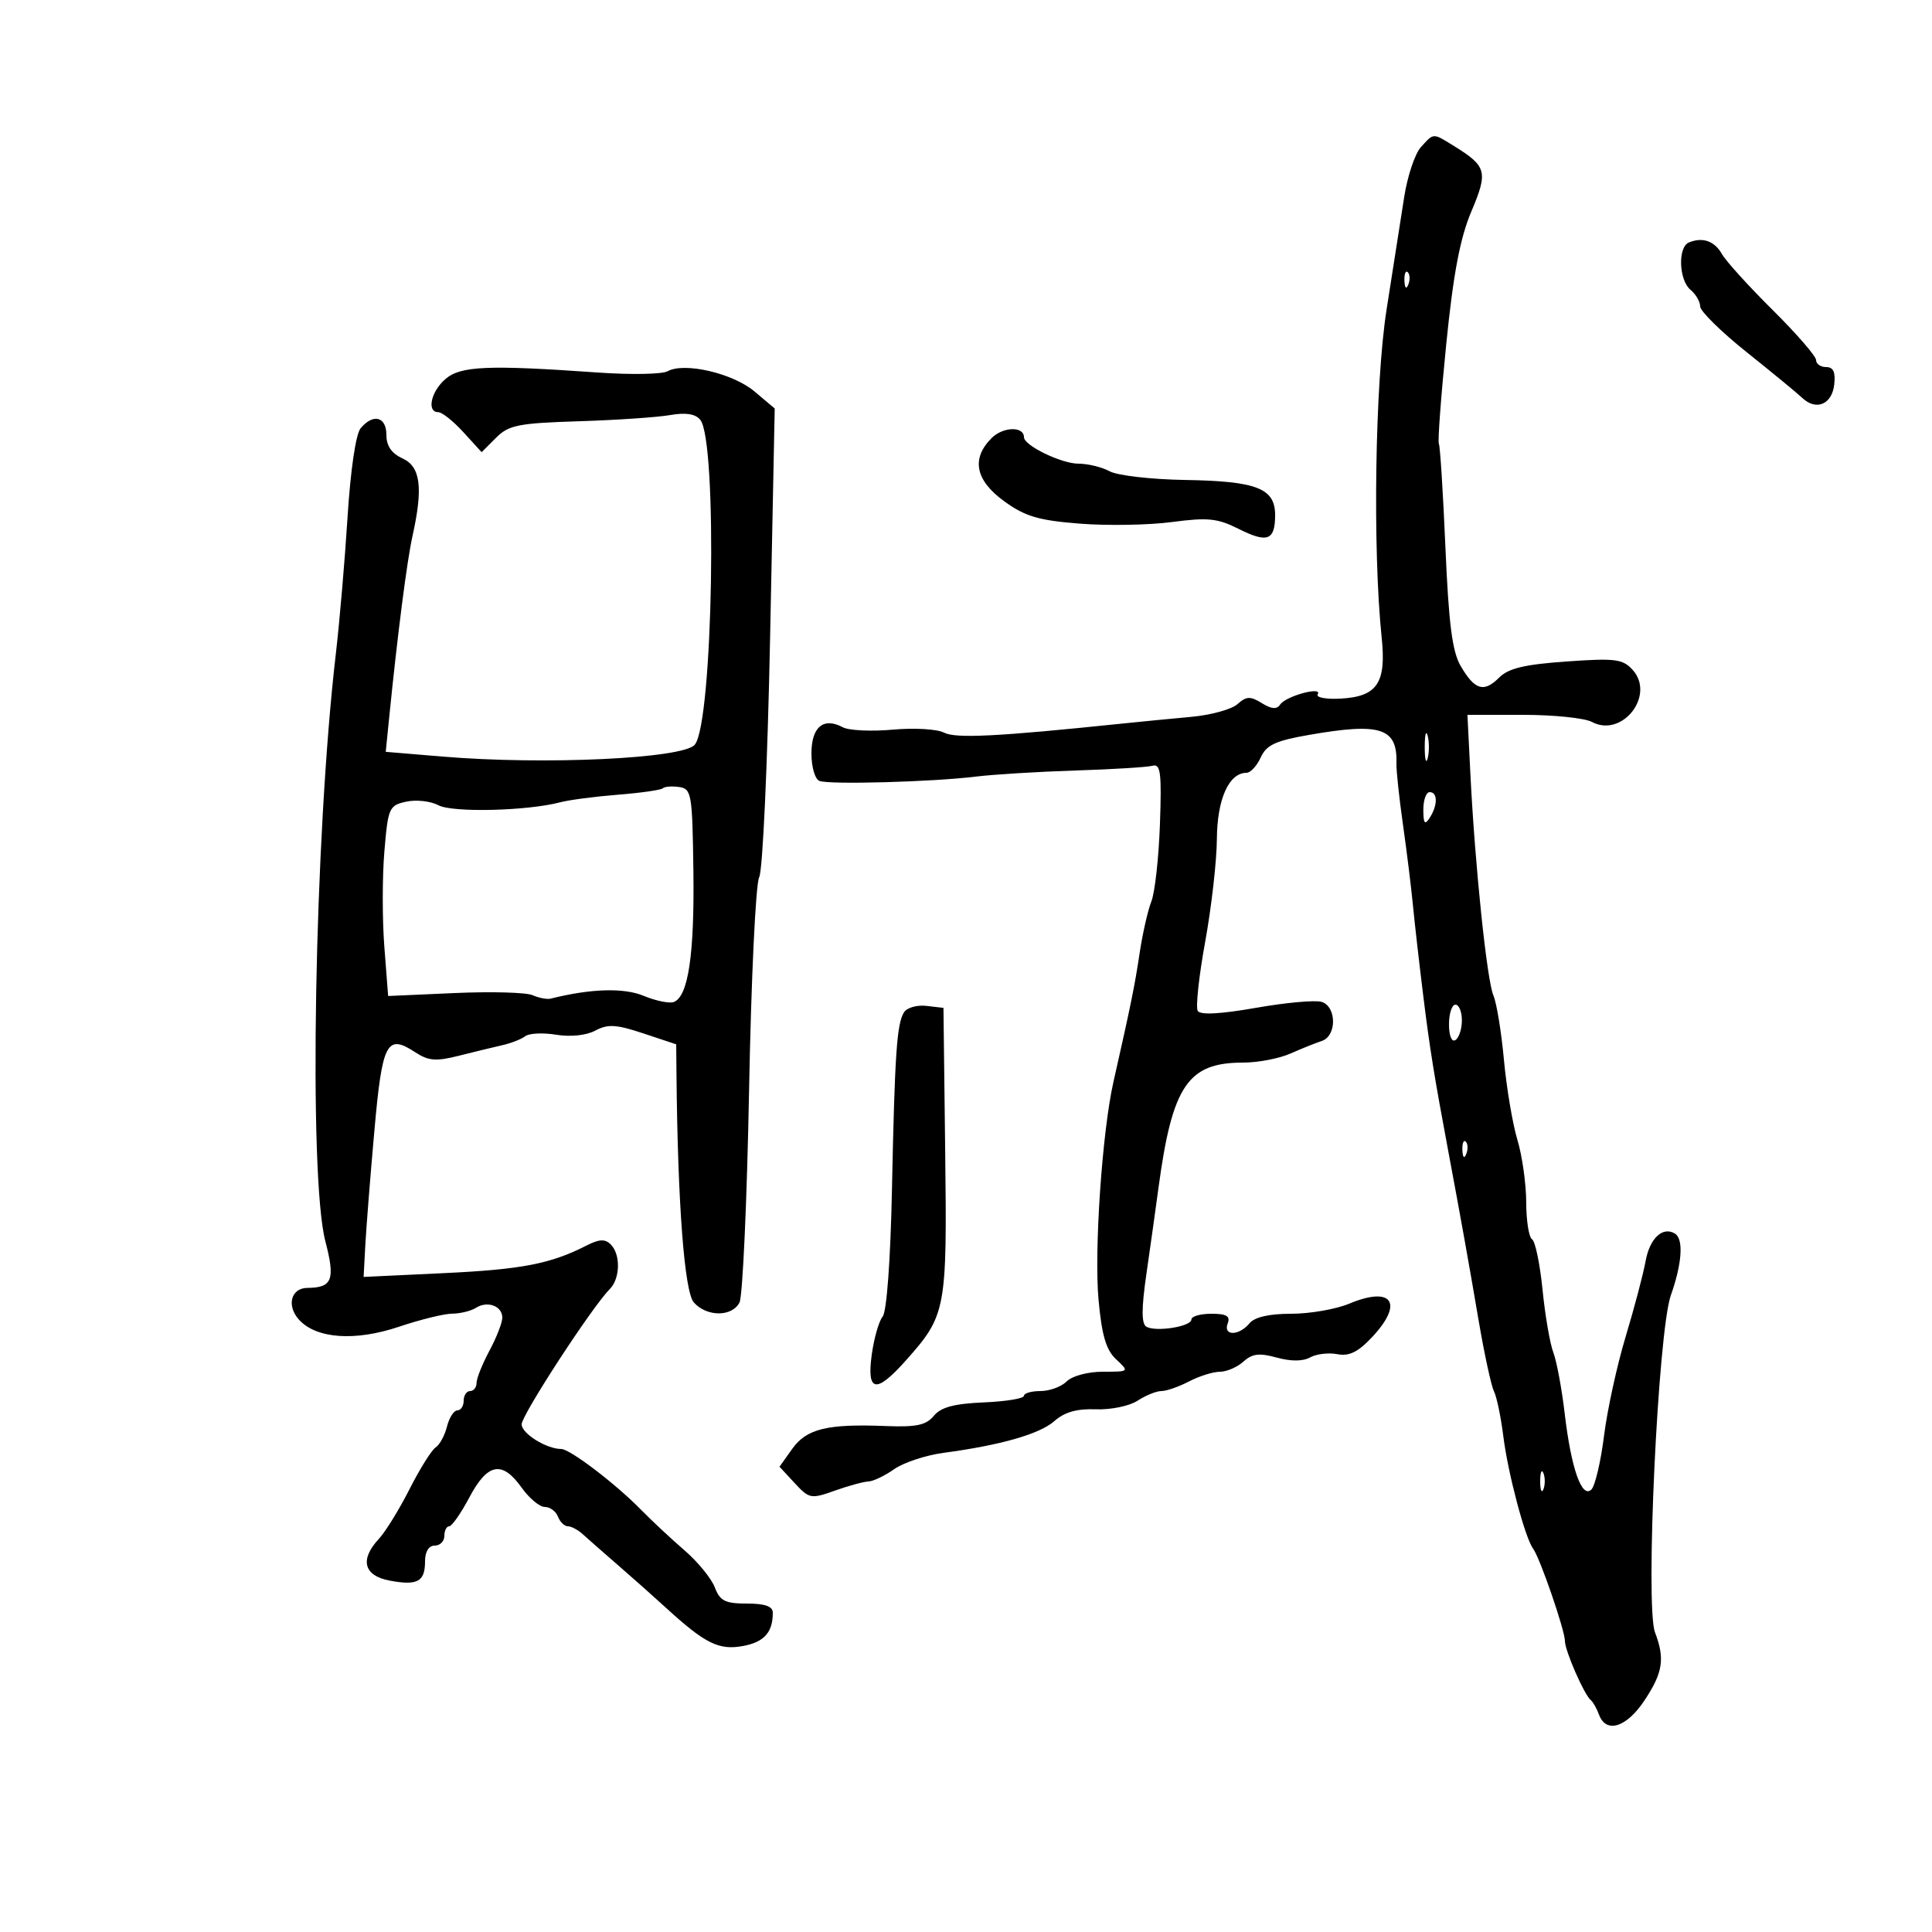 <svg xmlns="http://www.w3.org/2000/svg" width="300" height="300" viewBox="0 0 300 300" version="1.1">
	<path d="M 220.630 22.856 C 219.707 23.877, 218.542 27.364, 218.041 30.606 C 217.541 33.848, 216.315 41.675, 215.317 48 C 213.513 59.432, 213.122 85.305, 214.546 99 C 215.279 106.053, 213.869 108.159, 208.203 108.479 C 205.924 108.608, 204.309 108.309, 204.613 107.816 C 205.416 106.518, 199.644 108.089, 198.781 109.404 C 198.270 110.182, 197.443 110.117, 195.935 109.182 C 194.149 108.075, 193.543 108.100, 192.154 109.337 C 191.244 110.148, 188.025 111.036, 185 111.311 C 181.975 111.586, 177.025 112.068, 174 112.383 C 154.859 114.375, 148.369 114.701, 146.584 113.761 C 145.531 113.206, 141.950 112.999, 138.627 113.300 C 135.303 113.601, 131.811 113.434, 130.865 112.928 C 127.865 111.322, 126 112.883, 126 117 C 126 119.107, 126.554 120.998, 127.250 121.264 C 128.809 121.860, 144.790 121.417, 151.500 120.592 C 154.250 120.254, 161.225 119.827, 167 119.643 C 172.775 119.460, 178.164 119.127, 178.975 118.905 C 180.215 118.564, 180.396 120.003, 180.115 127.972 C 179.932 133.182, 179.333 138.582, 178.784 139.972 C 178.236 141.363, 177.416 144.975, 176.962 148 C 176.197 153.102, 175.592 156.072, 172.896 167.989 C 171.146 175.721, 169.883 194.183, 170.581 201.827 C 171.086 207.366, 171.753 209.624, 173.313 211.077 C 175.374 212.997, 175.371 213, 171.260 213 C 168.934 213, 166.490 213.652, 165.643 214.500 C 164.818 215.325, 162.986 216, 161.571 216 C 160.157 216, 158.996 216.338, 158.992 216.750 C 158.987 217.162, 156.174 217.620, 152.742 217.766 C 148.147 217.961, 146.104 218.512, 145 219.853 C 143.804 221.306, 142.283 221.626, 137.500 221.434 C 128.447 221.071, 125.237 221.858, 123.007 224.990 L 121.041 227.752 123.401 230.299 C 125.661 232.737, 125.928 232.787, 129.631 231.467 C 131.759 230.708, 134.106 230.068, 134.846 230.044 C 135.586 230.020, 137.386 229.160, 138.846 228.134 C 140.306 227.108, 143.750 225.967, 146.500 225.598 C 155.442 224.398, 161.455 222.673, 163.739 220.652 C 165.304 219.268, 167.240 218.721, 170.165 218.835 C 172.471 218.926, 175.380 218.326, 176.641 217.500 C 177.900 216.675, 179.569 216, 180.351 216 C 181.132 216, 183.060 215.328, 184.636 214.506 C 186.211 213.685, 188.365 213.010, 189.421 213.006 C 190.478 213.003, 192.124 212.292, 193.080 211.428 C 194.444 210.193, 195.555 210.059, 198.253 210.804 C 200.453 211.412, 202.317 211.402, 203.434 210.777 C 204.393 210.240, 206.293 210.014, 207.656 210.275 C 209.502 210.627, 210.881 209.951, 213.062 207.624 C 218.030 202.325, 216.184 199.643, 209.495 202.438 C 207.438 203.297, 203.391 204, 200.500 204 C 197.049 204, 194.818 204.515, 194 205.500 C 192.372 207.462, 189.885 207.462, 190.638 205.500 C 191.074 204.365, 190.458 204, 188.107 204 C 186.398 204, 185 204.399, 185 204.887 C 185 205.997, 179.418 206.876, 177.986 205.992 C 177.240 205.530, 177.244 203.141, 178 197.918 C 178.591 193.838, 179.438 187.796, 179.883 184.490 C 182.023 168.592, 184.442 165, 193.003 165 C 195.310 165, 198.616 164.373, 200.349 163.607 C 202.082 162.841, 204.287 161.955, 205.250 161.638 C 207.585 160.870, 207.571 156.316, 205.231 155.573 C 204.259 155.265, 199.669 155.679, 195.033 156.494 C 189.519 157.464, 186.389 157.630, 185.985 156.975 C 185.645 156.425, 186.164 151.593, 187.140 146.237 C 188.116 140.882, 188.933 133.693, 188.957 130.261 C 189 124.072, 190.827 120, 193.562 120 C 194.176 120, 195.168 118.927, 195.765 117.616 C 196.648 115.679, 198.055 115.022, 203.258 114.116 C 214.435 112.169, 217.014 113.019, 216.840 118.591 C 216.807 119.641, 217.260 123.875, 217.846 128 C 218.432 132.125, 219.128 137.750, 219.392 140.500 C 219.657 143.250, 220.374 149.550, 220.985 154.500 C 222.013 162.826, 222.691 167.033, 224.932 179 C 226.834 189.154, 228.059 195.989, 229.593 205 C 230.482 210.225, 231.557 215.193, 231.982 216.040 C 232.407 216.887, 233.062 220.037, 233.437 223.040 C 234.156 228.797, 236.814 238.809, 238.072 240.500 C 239.132 241.924, 243 253.161, 243 254.814 C 243 256.318, 246.008 263.190, 247.021 264 C 247.365 264.275, 247.936 265.287, 248.292 266.250 C 249.395 269.242, 252.575 268.240, 255.367 264.021 C 258.223 259.706, 258.550 257.576, 256.986 253.463 C 255.450 249.423, 257.459 206.744, 259.450 201.124 C 261.193 196.204, 261.448 192.395, 260.090 191.556 C 258.194 190.384, 256.172 192.273, 255.529 195.819 C 255.163 197.844, 253.766 203.130, 252.427 207.566 C 251.087 212.002, 249.579 218.919, 249.074 222.937 C 248.570 226.956, 247.688 230.712, 247.116 231.284 C 245.635 232.765, 243.966 228.025, 242.967 219.500 C 242.516 215.650, 241.720 211.375, 241.197 210 C 240.674 208.625, 239.920 204.236, 239.522 200.246 C 239.123 196.256, 238.392 192.742, 237.898 192.437 C 237.404 192.132, 236.995 189.546, 236.989 186.691 C 236.983 183.836, 236.368 179.475, 235.622 177 C 234.875 174.525, 233.934 168.933, 233.530 164.573 C 233.127 160.214, 232.391 155.714, 231.895 154.573 C 230.889 152.259, 229.031 134.396, 228.325 120.250 L 227.863 111 236.497 111 C 241.246 111, 246.058 111.496, 247.191 112.102 C 251.888 114.616, 257.089 107.966, 253.514 104.016 C 251.985 102.326, 250.832 102.180, 243.236 102.716 C 236.716 103.176, 234.228 103.772, 232.778 105.222 C 230.413 107.587, 228.997 107.159, 226.814 103.420 C 225.506 101.180, 224.954 96.891, 224.444 85 C 224.078 76.475, 223.620 69.232, 223.426 68.905 C 223.233 68.578, 223.750 61.603, 224.575 53.405 C 225.676 42.478, 226.715 36.991, 228.468 32.845 C 231.086 26.656, 230.867 25.825, 225.785 22.680 C 222.447 20.614, 222.666 20.607, 220.630 22.856 M 262.250 37.651 C 260.509 38.369, 260.684 43.492, 262.500 45 C 263.325 45.685, 264 46.845, 264 47.579 C 264 48.313, 267.262 51.521, 271.250 54.707 C 275.238 57.893, 279.117 61.085, 279.871 61.800 C 282.003 63.821, 284.464 62.796, 284.816 59.741 C 285.042 57.785, 284.684 57, 283.566 57 C 282.705 57, 282 56.510, 282 55.911 C 282 55.312, 278.962 51.809, 275.250 48.128 C 271.538 44.446, 268.002 40.549, 267.393 39.467 C 266.241 37.421, 264.390 36.767, 262.250 37.651 M 218.079 43.583 C 218.127 44.748, 218.364 44.985, 218.683 44.188 C 218.972 43.466, 218.936 42.603, 218.604 42.271 C 218.272 41.939, 218.036 42.529, 218.079 43.583 M 69.153 58.867 C 66.908 60.814, 66.228 64, 68.056 64 C 68.637 64, 70.390 65.398, 71.950 67.106 L 74.787 70.213 77.019 67.981 C 78.996 66.004, 80.467 65.710, 89.876 65.413 C 95.719 65.229, 102.100 64.796, 104.056 64.452 C 106.468 64.028, 107.971 64.260, 108.730 65.175 C 111.454 68.457, 110.724 112.218, 107.887 115.636 C 106.096 117.795, 84.566 118.808, 68.698 117.480 L 59.897 116.744 60.411 111.622 C 61.735 98.442, 63.187 87.124, 64.052 83.236 C 65.725 75.712, 65.306 72.461, 62.500 71.182 C 60.796 70.405, 60 69.241, 60 67.521 C 60 64.687, 57.937 64.167, 55.991 66.511 C 55.249 67.405, 54.424 73.014, 53.970 80.261 C 53.548 86.992, 52.729 96.550, 52.151 101.500 C 48.824 129.984, 47.884 182.618, 50.522 192.745 C 52.081 198.733, 51.610 199.951, 47.719 199.985 C 45.182 200.006, 44.462 202.748, 46.425 204.917 C 49.110 207.884, 55.147 208.309, 61.966 206.011 C 65.250 204.905, 68.964 203.993, 70.218 203.985 C 71.473 203.976, 73.134 203.568, 73.909 203.077 C 75.708 201.938, 78 202.798, 78 204.611 C 78 205.379, 77.100 207.686, 76 209.739 C 74.900 211.791, 74 214.040, 74 214.735 C 74 215.431, 73.550 216, 73 216 C 72.450 216, 72 216.675, 72 217.500 C 72 218.325, 71.559 219, 71.019 219 C 70.480 219, 69.754 220.131, 69.407 221.513 C 69.061 222.895, 68.264 224.357, 67.638 224.763 C 67.012 225.168, 65.193 228.077, 63.596 231.227 C 61.998 234.377, 59.861 237.846, 58.846 238.935 C 55.824 242.178, 56.467 244.677, 60.517 245.437 C 64.825 246.245, 66 245.604, 66 242.441 C 66 240.938, 66.576 240, 67.500 240 C 68.325 240, 69 239.325, 69 238.500 C 69 237.675, 69.338 237, 69.752 237 C 70.165 237, 71.578 234.975, 72.891 232.500 C 75.717 227.172, 77.976 226.754, 81 231 C 82.175 232.650, 83.795 234, 84.599 234 C 85.404 234, 86.322 234.675, 86.638 235.500 C 86.955 236.325, 87.648 237, 88.178 237 C 88.709 237, 89.759 237.562, 90.512 238.250 C 91.265 238.938, 93.698 241.075, 95.920 243 C 98.141 244.925, 101.557 247.961, 103.509 249.746 C 109.510 255.234, 111.656 256.287, 115.399 255.585 C 118.666 254.972, 120 253.474, 120 250.418 C 120 249.429, 118.783 249, 115.975 249 C 112.597 249, 111.797 248.597, 110.995 246.487 C 110.469 245.104, 108.352 242.517, 106.290 240.737 C 104.228 238.957, 101.182 236.112, 99.520 234.415 C 95.578 230.389, 88.499 225, 87.153 225 C 84.860 225, 81 222.597, 81 221.170 C 81 219.717, 91.956 202.901, 94.674 200.183 C 96.310 198.547, 96.399 194.799, 94.839 193.239 C 93.957 192.357, 93.054 192.396, 91.089 193.400 C 85.514 196.248, 81.026 197.119, 68.982 197.689 L 56.463 198.281 56.723 193.391 C 56.866 190.701, 57.497 182.725, 58.125 175.668 C 59.357 161.807, 60.042 160.487, 64.487 163.400 C 66.531 164.738, 67.699 164.832, 71.230 163.941 C 73.578 163.347, 76.625 162.608, 78 162.297 C 79.375 161.986, 80.978 161.357, 81.563 160.898 C 82.148 160.440, 84.310 160.338, 86.368 160.672 C 88.611 161.036, 91.048 160.777, 92.453 160.025 C 94.389 158.989, 95.682 159.066, 99.898 160.466 L 105 162.161 105.044 166.830 C 105.235 186.933, 106.277 200.613, 107.743 202.250 C 109.759 204.502, 113.672 204.502, 114.829 202.250 C 115.324 201.287, 115.993 186.449, 116.316 169.274 C 116.641 152.001, 117.342 137.229, 117.886 136.214 C 118.434 135.190, 119.184 118.692, 119.583 98.903 L 120.297 63.428 117.144 60.775 C 113.785 57.949, 106.248 56.202, 103.660 57.650 C 102.824 58.118, 97.946 58.205, 92.820 57.844 C 75.726 56.640, 71.511 56.822, 69.153 58.867 M 153.977 68.023 C 150.774 71.226, 151.447 74.587, 155.945 77.845 C 159.194 80.199, 161.268 80.811, 167.695 81.313 C 171.988 81.649, 178.425 81.535, 182 81.060 C 187.542 80.325, 189.063 80.480, 192.316 82.117 C 196.805 84.375, 198 83.925, 198 79.976 C 198 75.821, 195.146 74.709, 184.020 74.529 C 178.784 74.444, 173.517 73.840, 172.316 73.187 C 171.114 72.534, 168.934 72, 167.470 72 C 164.817 72, 159 69.178, 159 67.891 C 159 66.163, 155.752 66.248, 153.977 68.023 M 221.232 116 C 221.232 117.925, 221.438 118.713, 221.689 117.750 C 221.941 116.787, 221.941 115.213, 221.689 114.250 C 221.438 113.287, 221.232 114.075, 221.232 116 M 102.932 122.401 C 102.665 122.668, 99.533 123.118, 95.973 123.401 C 92.413 123.683, 88.375 124.212, 87 124.576 C 81.897 125.927, 70.261 126.210, 68.068 125.036 C 66.866 124.393, 64.623 124.144, 63.082 124.482 C 60.410 125.069, 60.255 125.424, 59.685 132.216 C 59.357 136.131, 59.354 142.782, 59.679 146.997 L 60.270 154.660 70.579 154.201 C 76.249 153.949, 81.700 154.097, 82.694 154.530 C 83.687 154.963, 84.950 155.205, 85.500 155.067 C 91.737 153.504, 96.856 153.350, 99.947 154.632 C 101.843 155.419, 103.953 155.848, 104.635 155.587 C 106.870 154.729, 107.844 148.205, 107.670 135.247 C 107.510 123.242, 107.381 122.483, 105.459 122.208 C 104.336 122.047, 103.199 122.134, 102.932 122.401 M 221.015 125.750 C 221.027 127.893, 221.245 128.169, 222 127 C 223.264 125.043, 223.264 123, 222 123 C 221.450 123, 221.007 124.237, 221.015 125.750 M 140.373 157.193 C 139.252 158.991, 138.939 163.597, 138.500 184.825 C 138.275 195.675, 137.689 203.670, 137.062 204.426 C 136.479 205.128, 135.716 207.794, 135.365 210.351 C 134.563 216.207, 136.027 216.455, 140.664 211.250 C 146.917 204.230, 147.067 203.434, 146.769 178.808 L 146.500 156.500 143.844 156.193 C 142.384 156.024, 140.822 156.474, 140.373 157.193 M 225 159.059 C 225 160.844, 225.417 161.861, 226 161.500 C 226.550 161.160, 227 159.784, 227 158.441 C 227 157.098, 226.550 156, 226 156 C 225.450 156, 225 157.377, 225 159.059 M 227.079 178.583 C 227.127 179.748, 227.364 179.985, 227.683 179.188 C 227.972 178.466, 227.936 177.603, 227.604 177.271 C 227.272 176.939, 227.036 177.529, 227.079 178.583 M 239.158 230 C 239.158 231.375, 239.385 231.938, 239.662 231.250 C 239.940 230.563, 239.940 229.438, 239.662 228.750 C 239.385 228.063, 239.158 228.625, 239.158 230" stroke="none" fill="black" fill-rule="evenodd"/>
</svg>